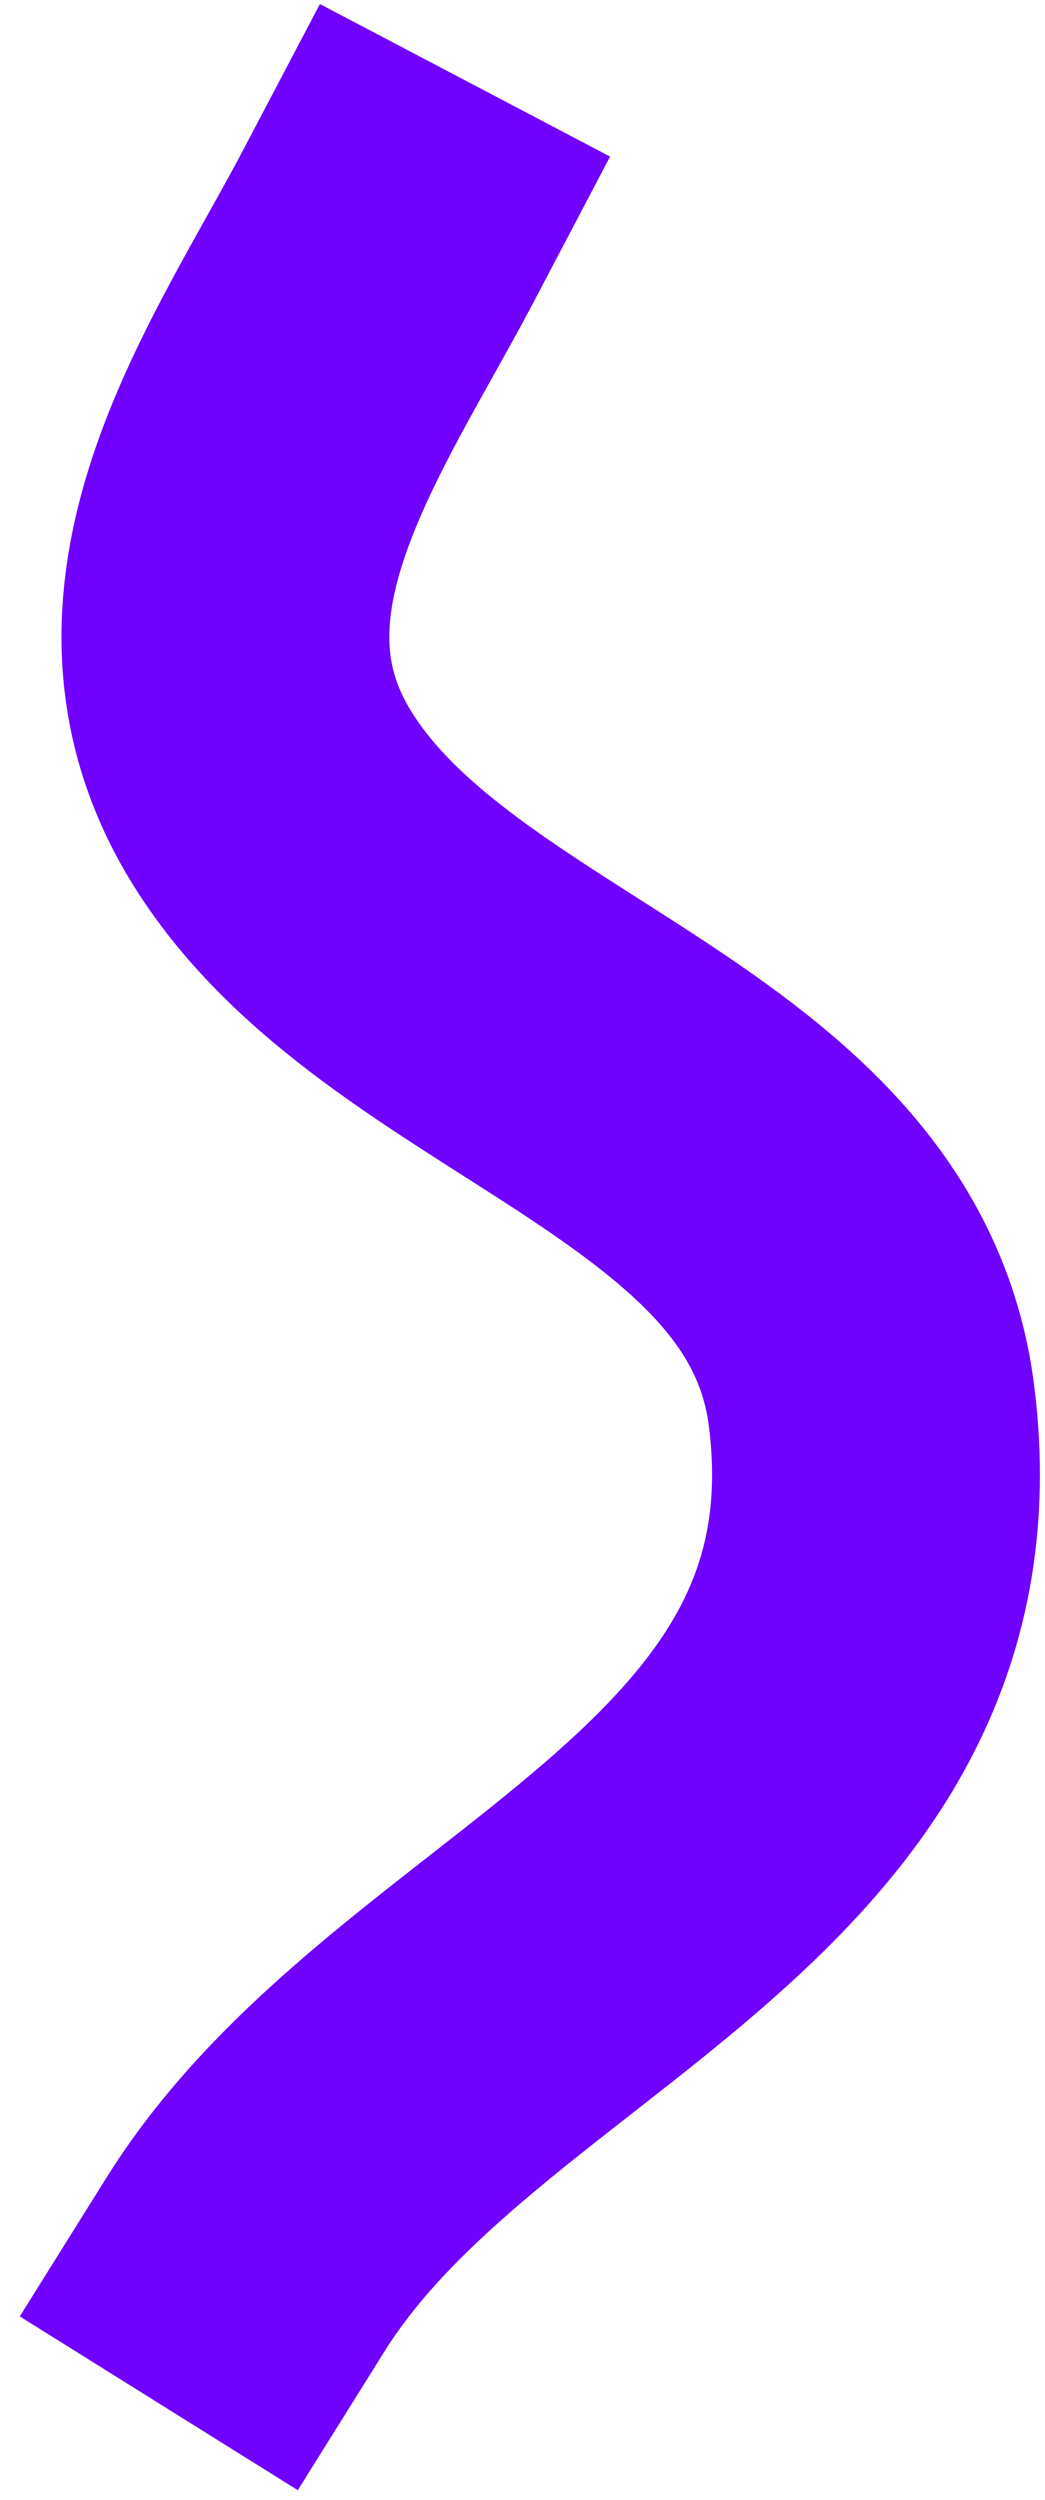 <svg width="51" height="122" viewBox="0 0 51 122" fill="none" xmlns="http://www.w3.org/2000/svg">
<path d="M18.971 11C14.57 19.372 7.377 29.128 13.153 38.733C20.37 50.731 40.629 53.53 42.534 68.599C45.281 90.32 21.35 95.512 11.989 110.489" stroke="#7101FF" stroke-width="16" stroke-linecap="square"/>
</svg>
